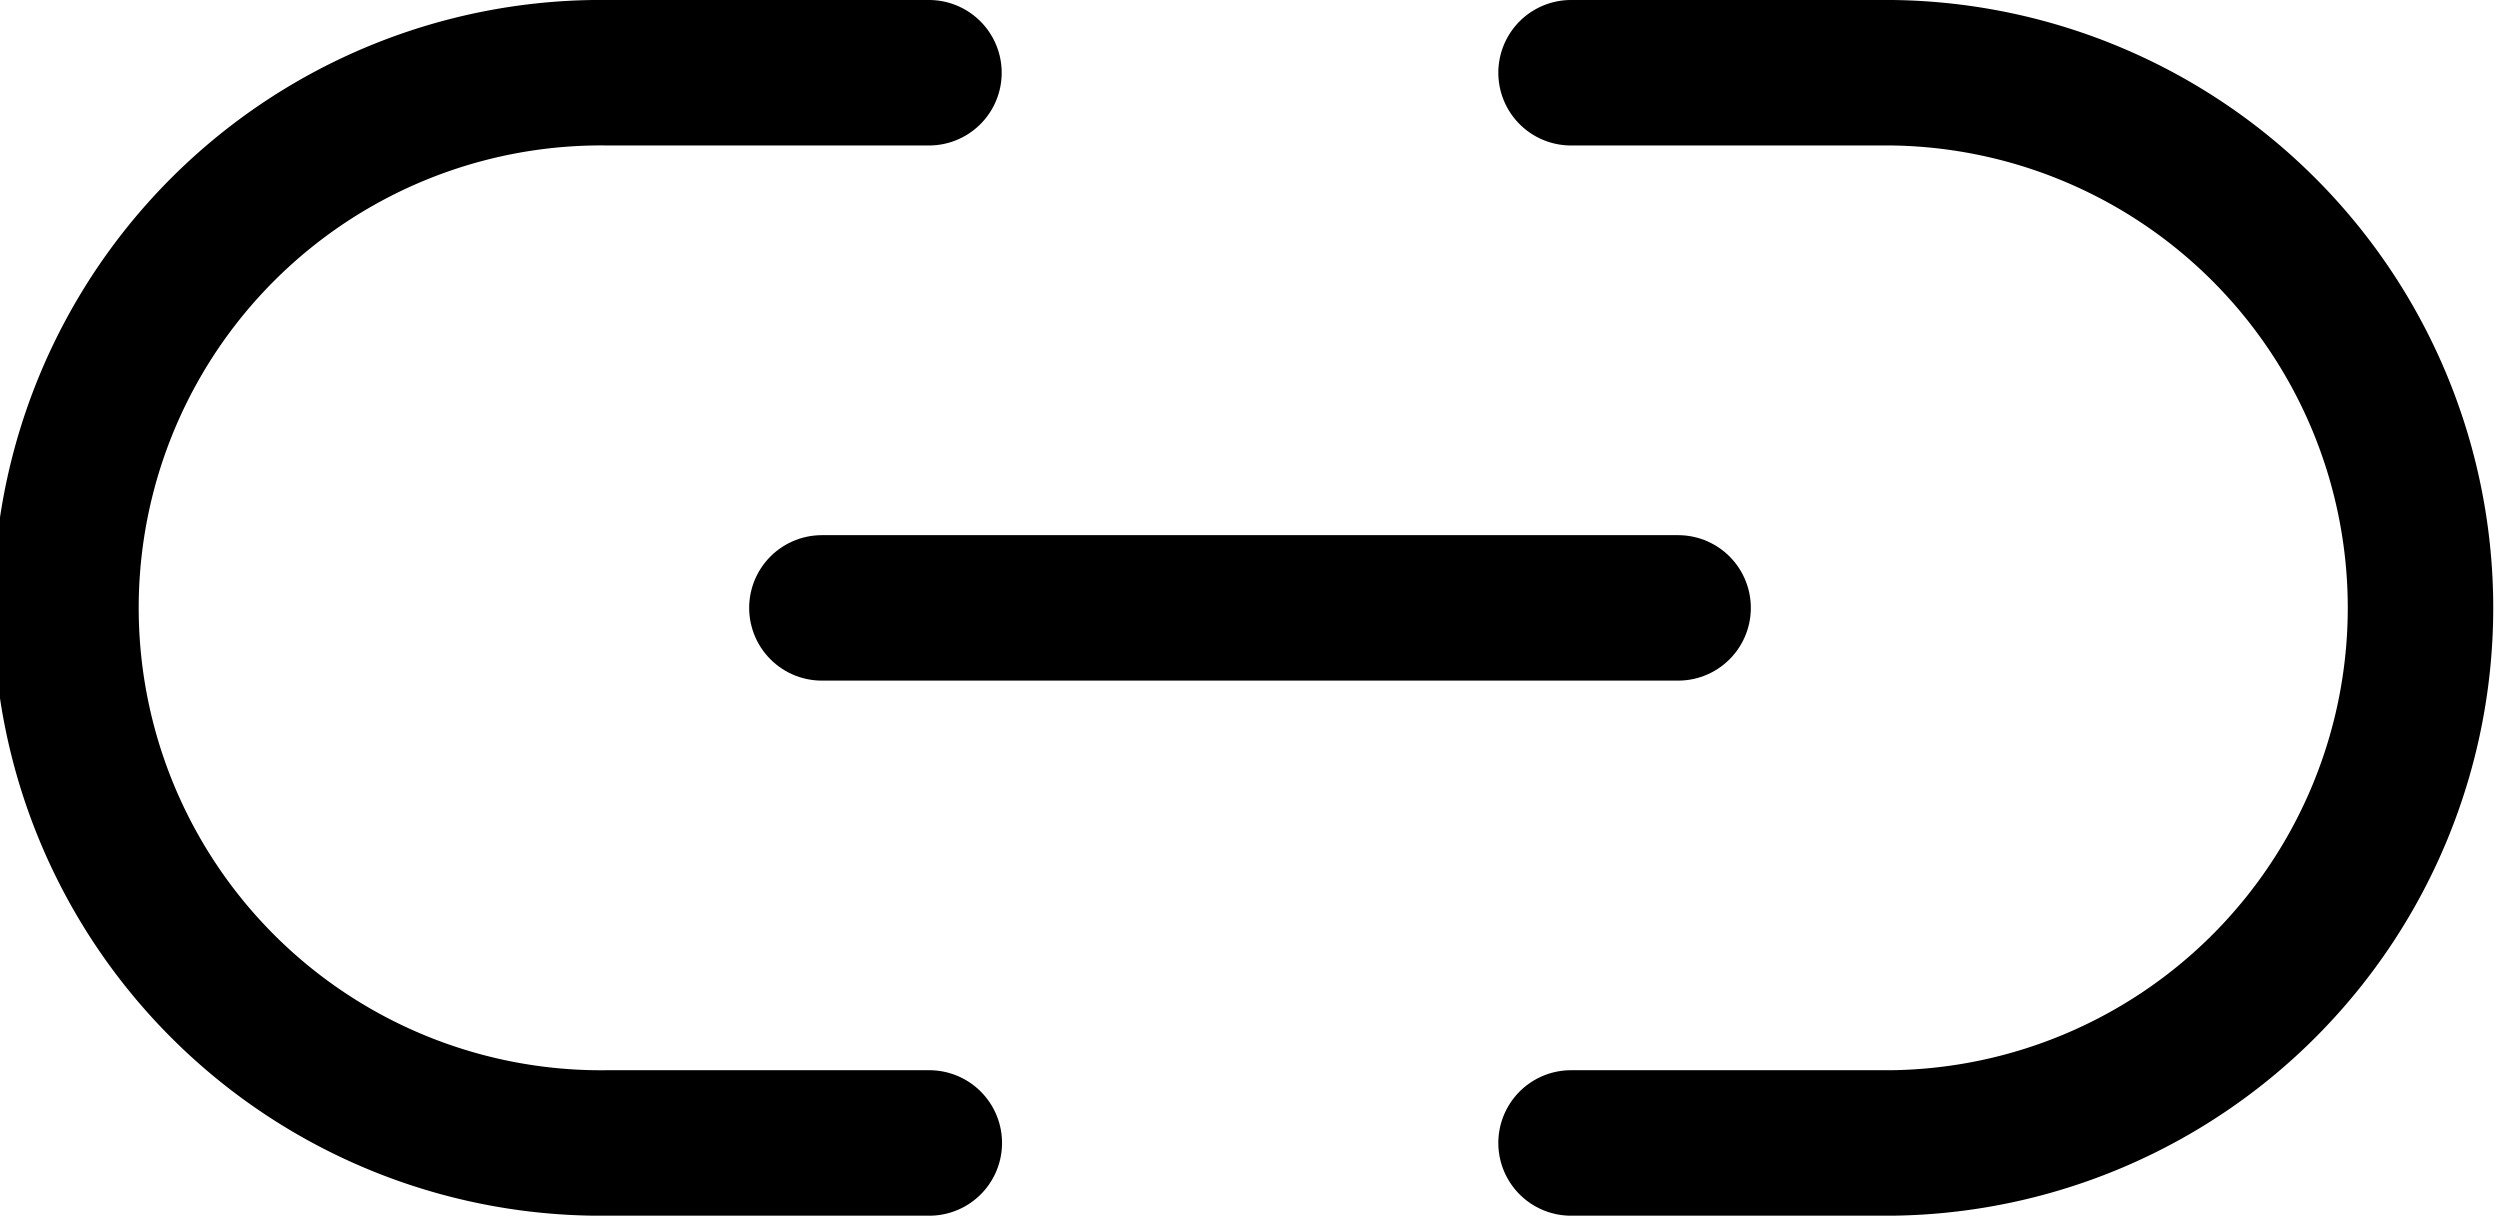 <svg xmlns="http://www.w3.org/2000/svg" width="29.216" height="14.207" viewBox="0 0 29.216 14.207">
  <g id="Payment_Pages_Icon" data-name="Payment Pages Icon" transform="translate(0.85 0.85)">
    <path id="Path_377" data-name="Path 377" d="M17.51,0h3.752a6.254,6.254,0,0,1,0,12.507H17.51m-7.5,0H6.254A6.254,6.254,0,1,1,6.254,0h3.752" fill="none" stroke="#000" stroke-linecap="round" stroke-linejoin="round" stroke-width="1.7"/>
    <path id="Path_378" data-name="Path 378" d="M0,0H10.006" transform="translate(8.755 6.254)" fill="none" stroke="#000" stroke-linecap="round" stroke-linejoin="round" stroke-width="1.7"/>
  </g>
</svg>
